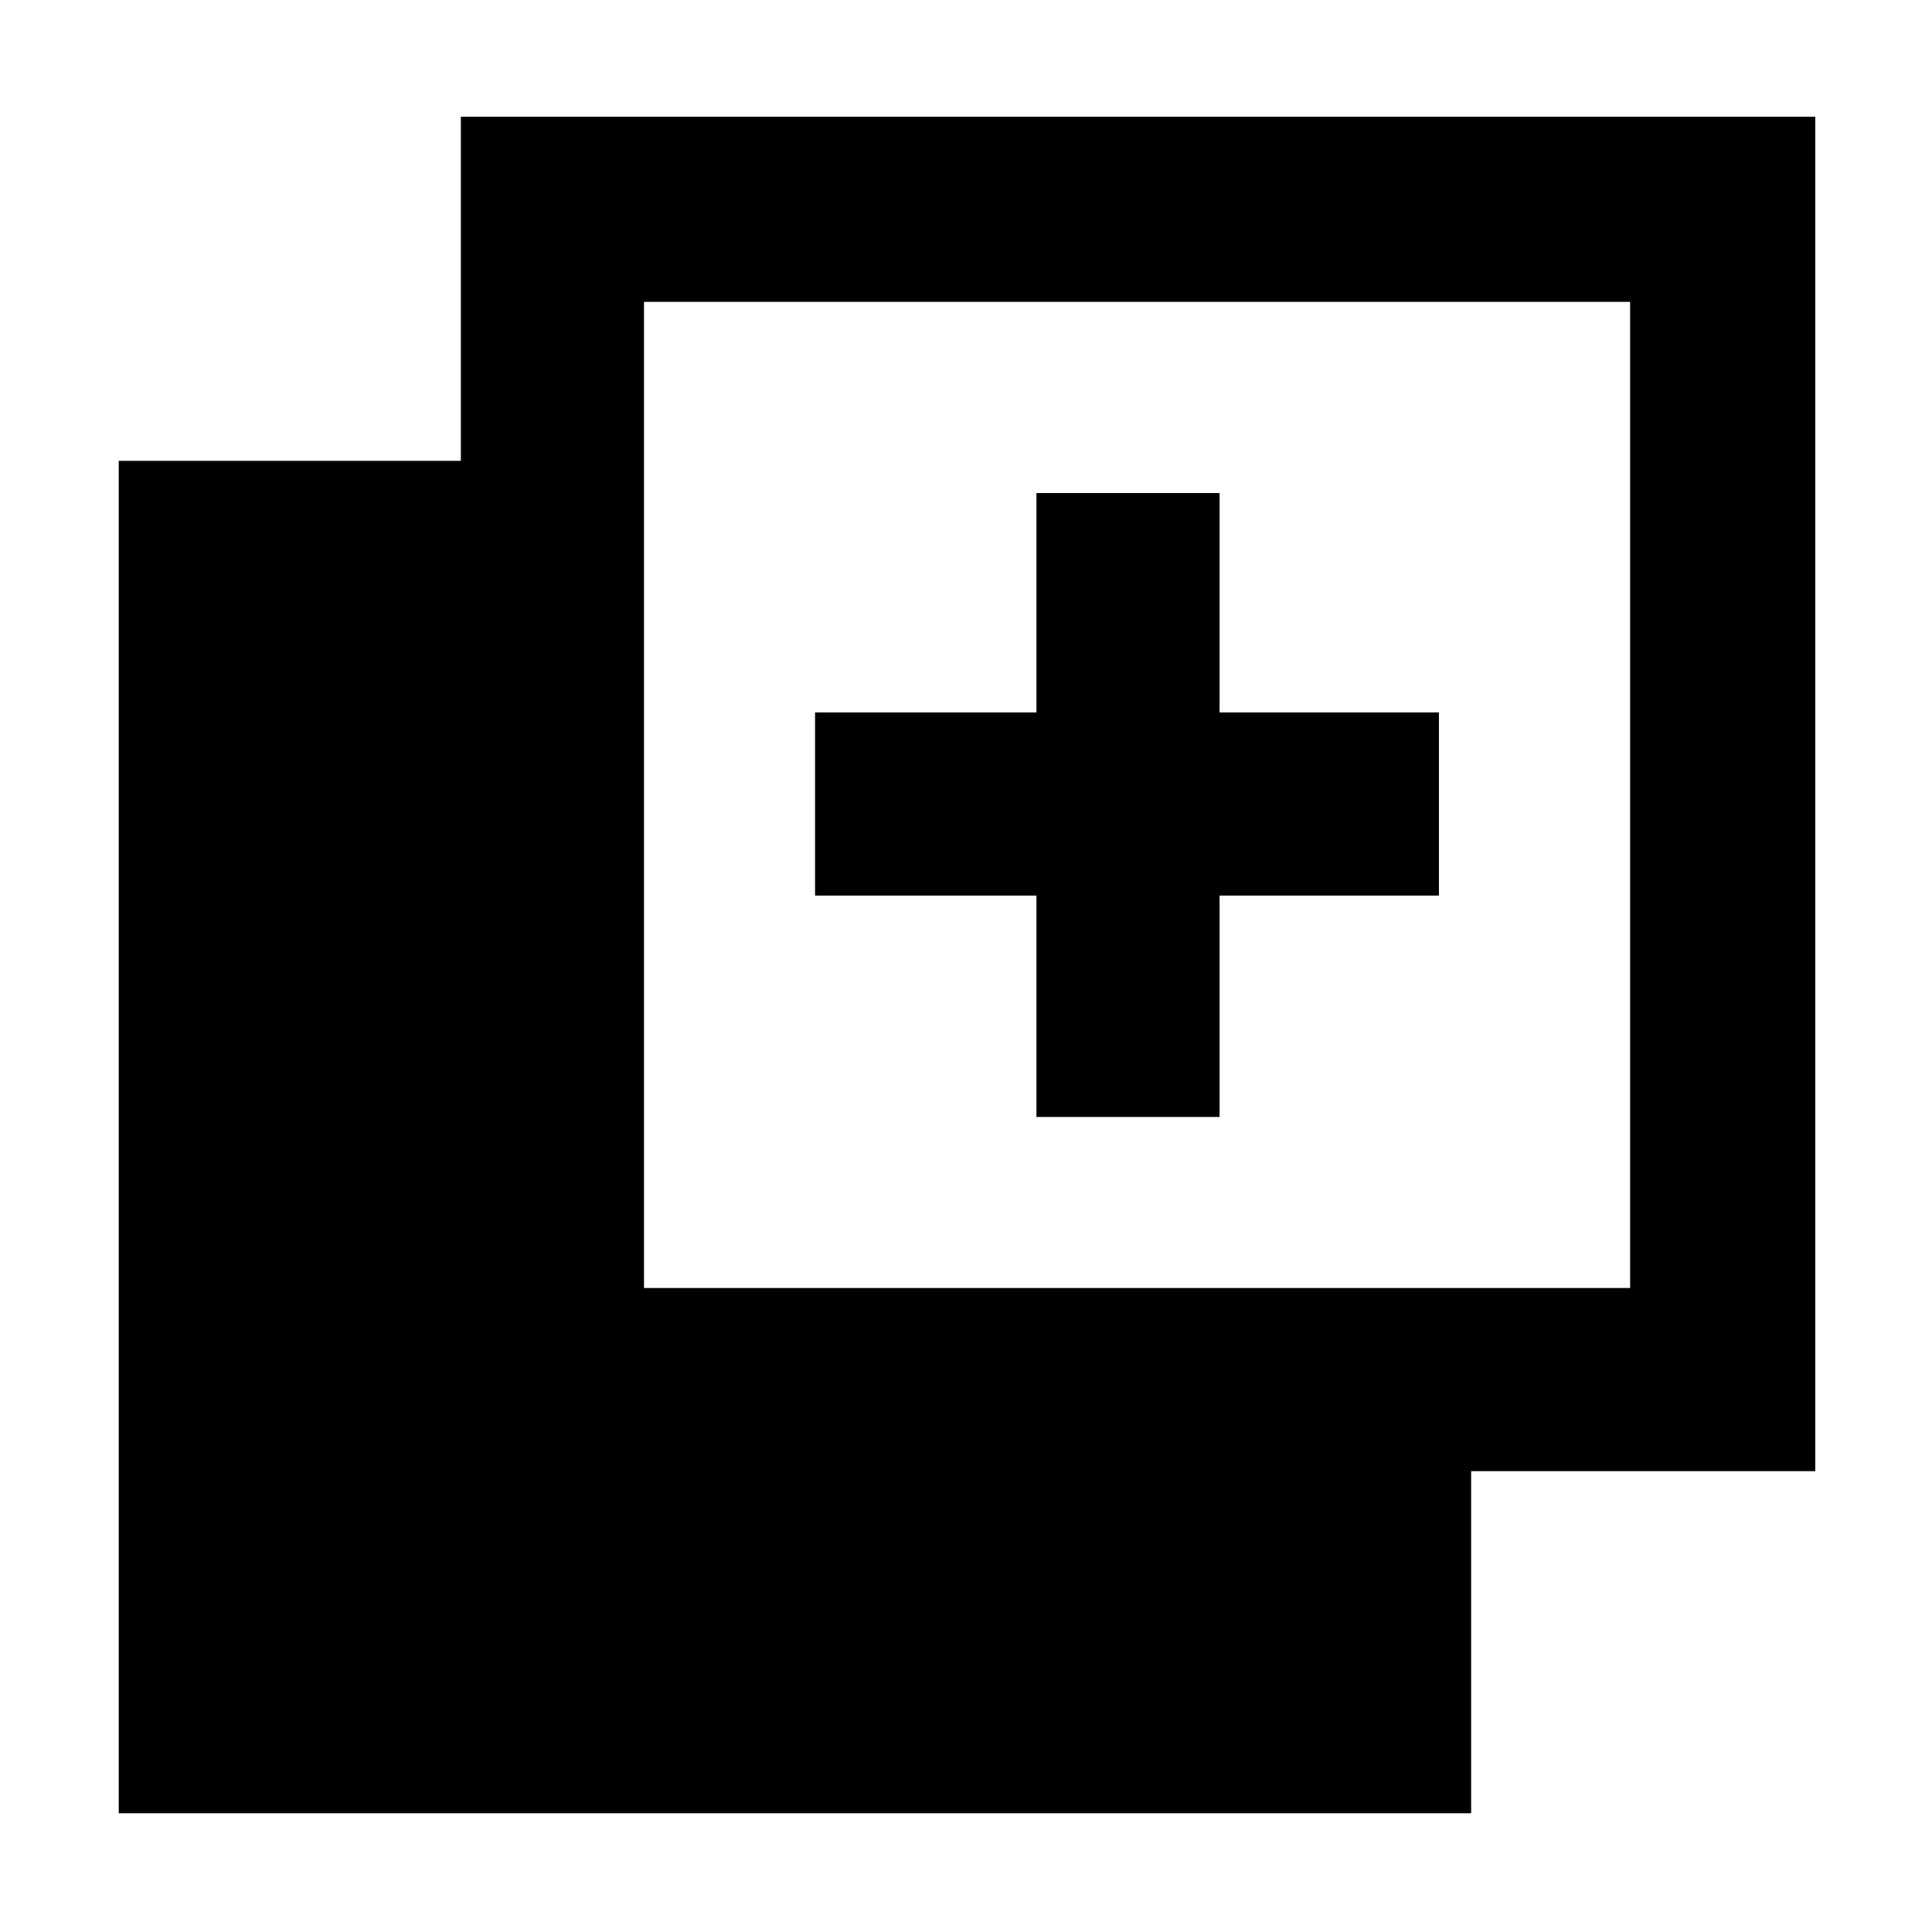 <svg xmlns="http://www.w3.org/2000/svg" height="48" viewBox="0 -960 960 960" width="48"><path d="M515-405v-110H405v-91h110v-109h91v109h109v91H606v110h-91ZM59-59v-672h170v-171h673v673H731v170H59Zm261-261h490v-490H320v490Z"/></svg>